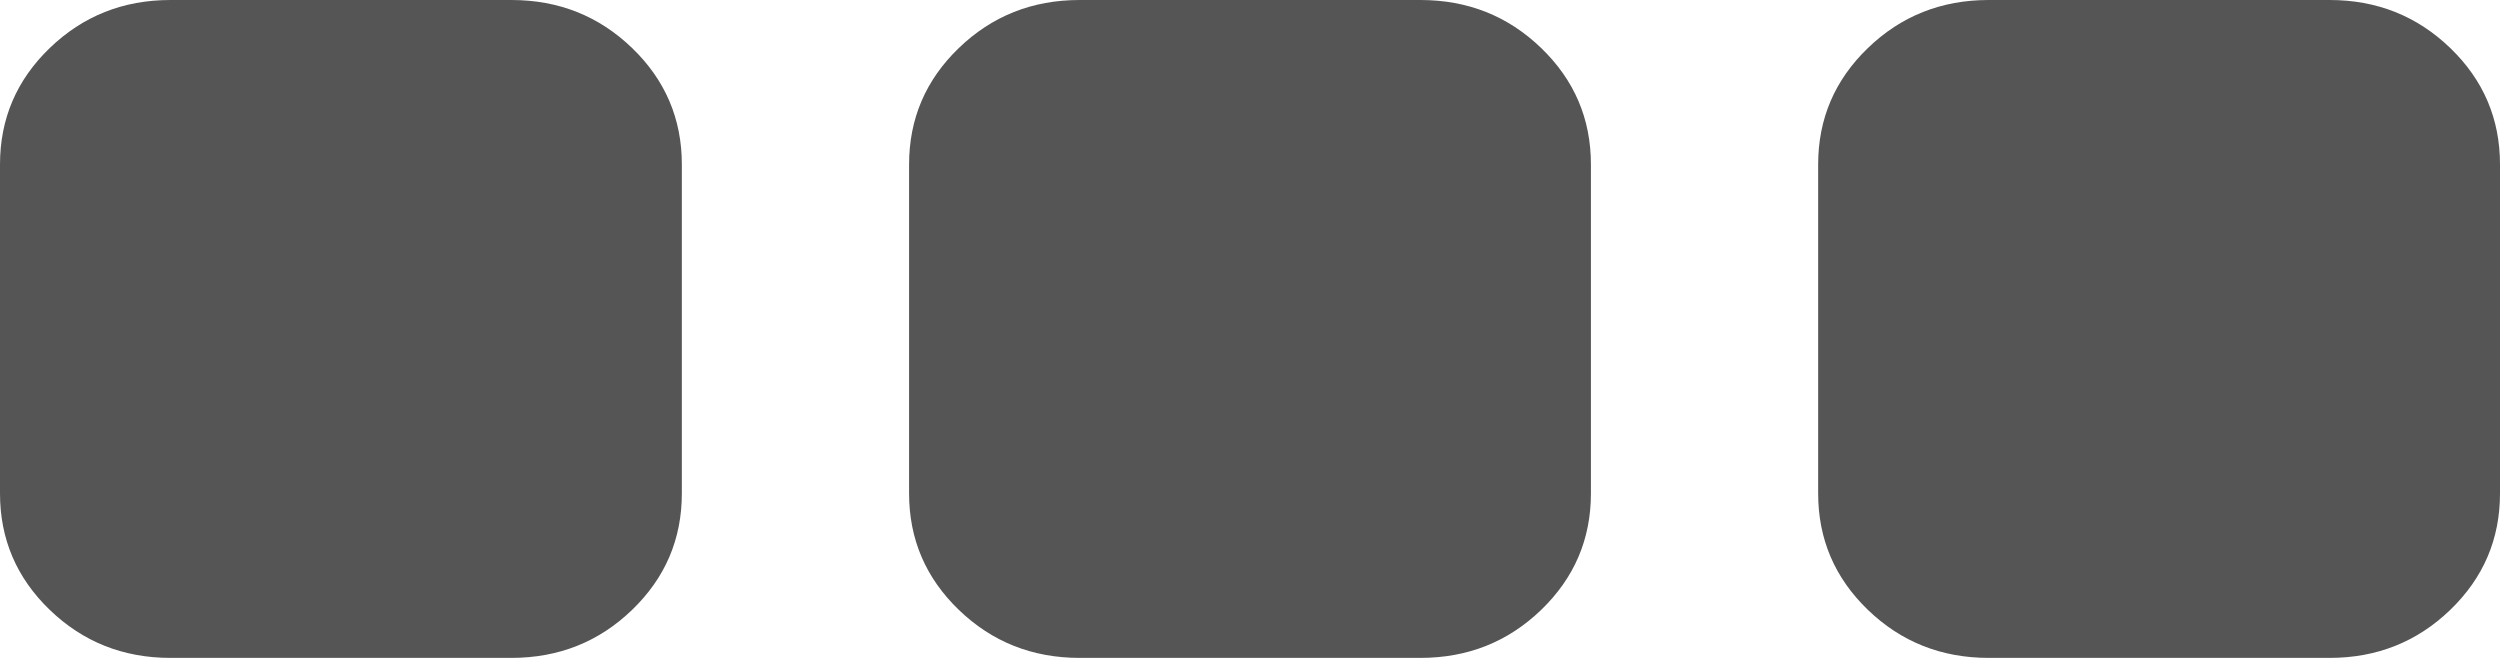 ﻿<?xml version="1.0" encoding="utf-8"?>
<svg version="1.1" xmlns:xlink="http://www.w3.org/1999/xlink" width="19px" height="5px" xmlns="http://www.w3.org/2000/svg">
  <g transform="matrix(1 0 0 1 -224 -342 )">
    <path d="M 4.804 0.365  C 5.056 0.608  5.182 0.903  5.182 1.25  L 5.182 3.75  C 5.182 4.097  5.056 4.392  4.804 4.635  C 4.552 4.878  4.246 5  3.886 5  L 1.295 5  C 0.936 5  0.63 4.878  0.378 4.635  C 0.126 4.392  0 4.097  0 3.75  L 0 1.25  C 0 0.903  0.126 0.608  0.378 0.365  C 0.63 0.122  0.936 0  1.295 0  L 3.886 0  C 4.246 0  4.552 0.122  4.804 0.365  Z M 11.713 0.365  C 11.965 0.608  12.091 0.903  12.091 1.25  L 12.091 3.75  C 12.091 4.097  11.965 4.392  11.713 4.635  C 11.461 4.878  11.155 5  10.795 5  L 8.205 5  C 7.845 5  7.539 4.878  7.287 4.635  C 7.035 4.392  6.909 4.097  6.909 3.75  L 6.909 1.25  C 6.909 0.903  7.035 0.608  7.287 0.365  C 7.539 0.122  7.845 0  8.205 0  L 10.795 0  C 11.155 0  11.461 0.122  11.713 0.365  Z M 18.622 0.365  C 18.874 0.608  19 0.903  19 1.25  L 19 3.75  C 19 4.097  18.874 4.392  18.622 4.635  C 18.37 4.878  18.064 5  17.705 5  L 15.114 5  C 14.754 5  14.448 4.878  14.196 4.635  C 13.944 4.392  13.818 4.097  13.818 3.75  L 13.818 1.25  C 13.818 0.903  13.944 0.608  14.196 0.365  C 14.448 0.122  14.754 0  15.114 0  L 17.705 0  C 18.064 0  18.37 0.122  18.622 0.365  Z " fill-rule="nonzero" fill="#555555" stroke="none" transform="matrix(1 0 0 1 224 342 )" />
  </g>
</svg>